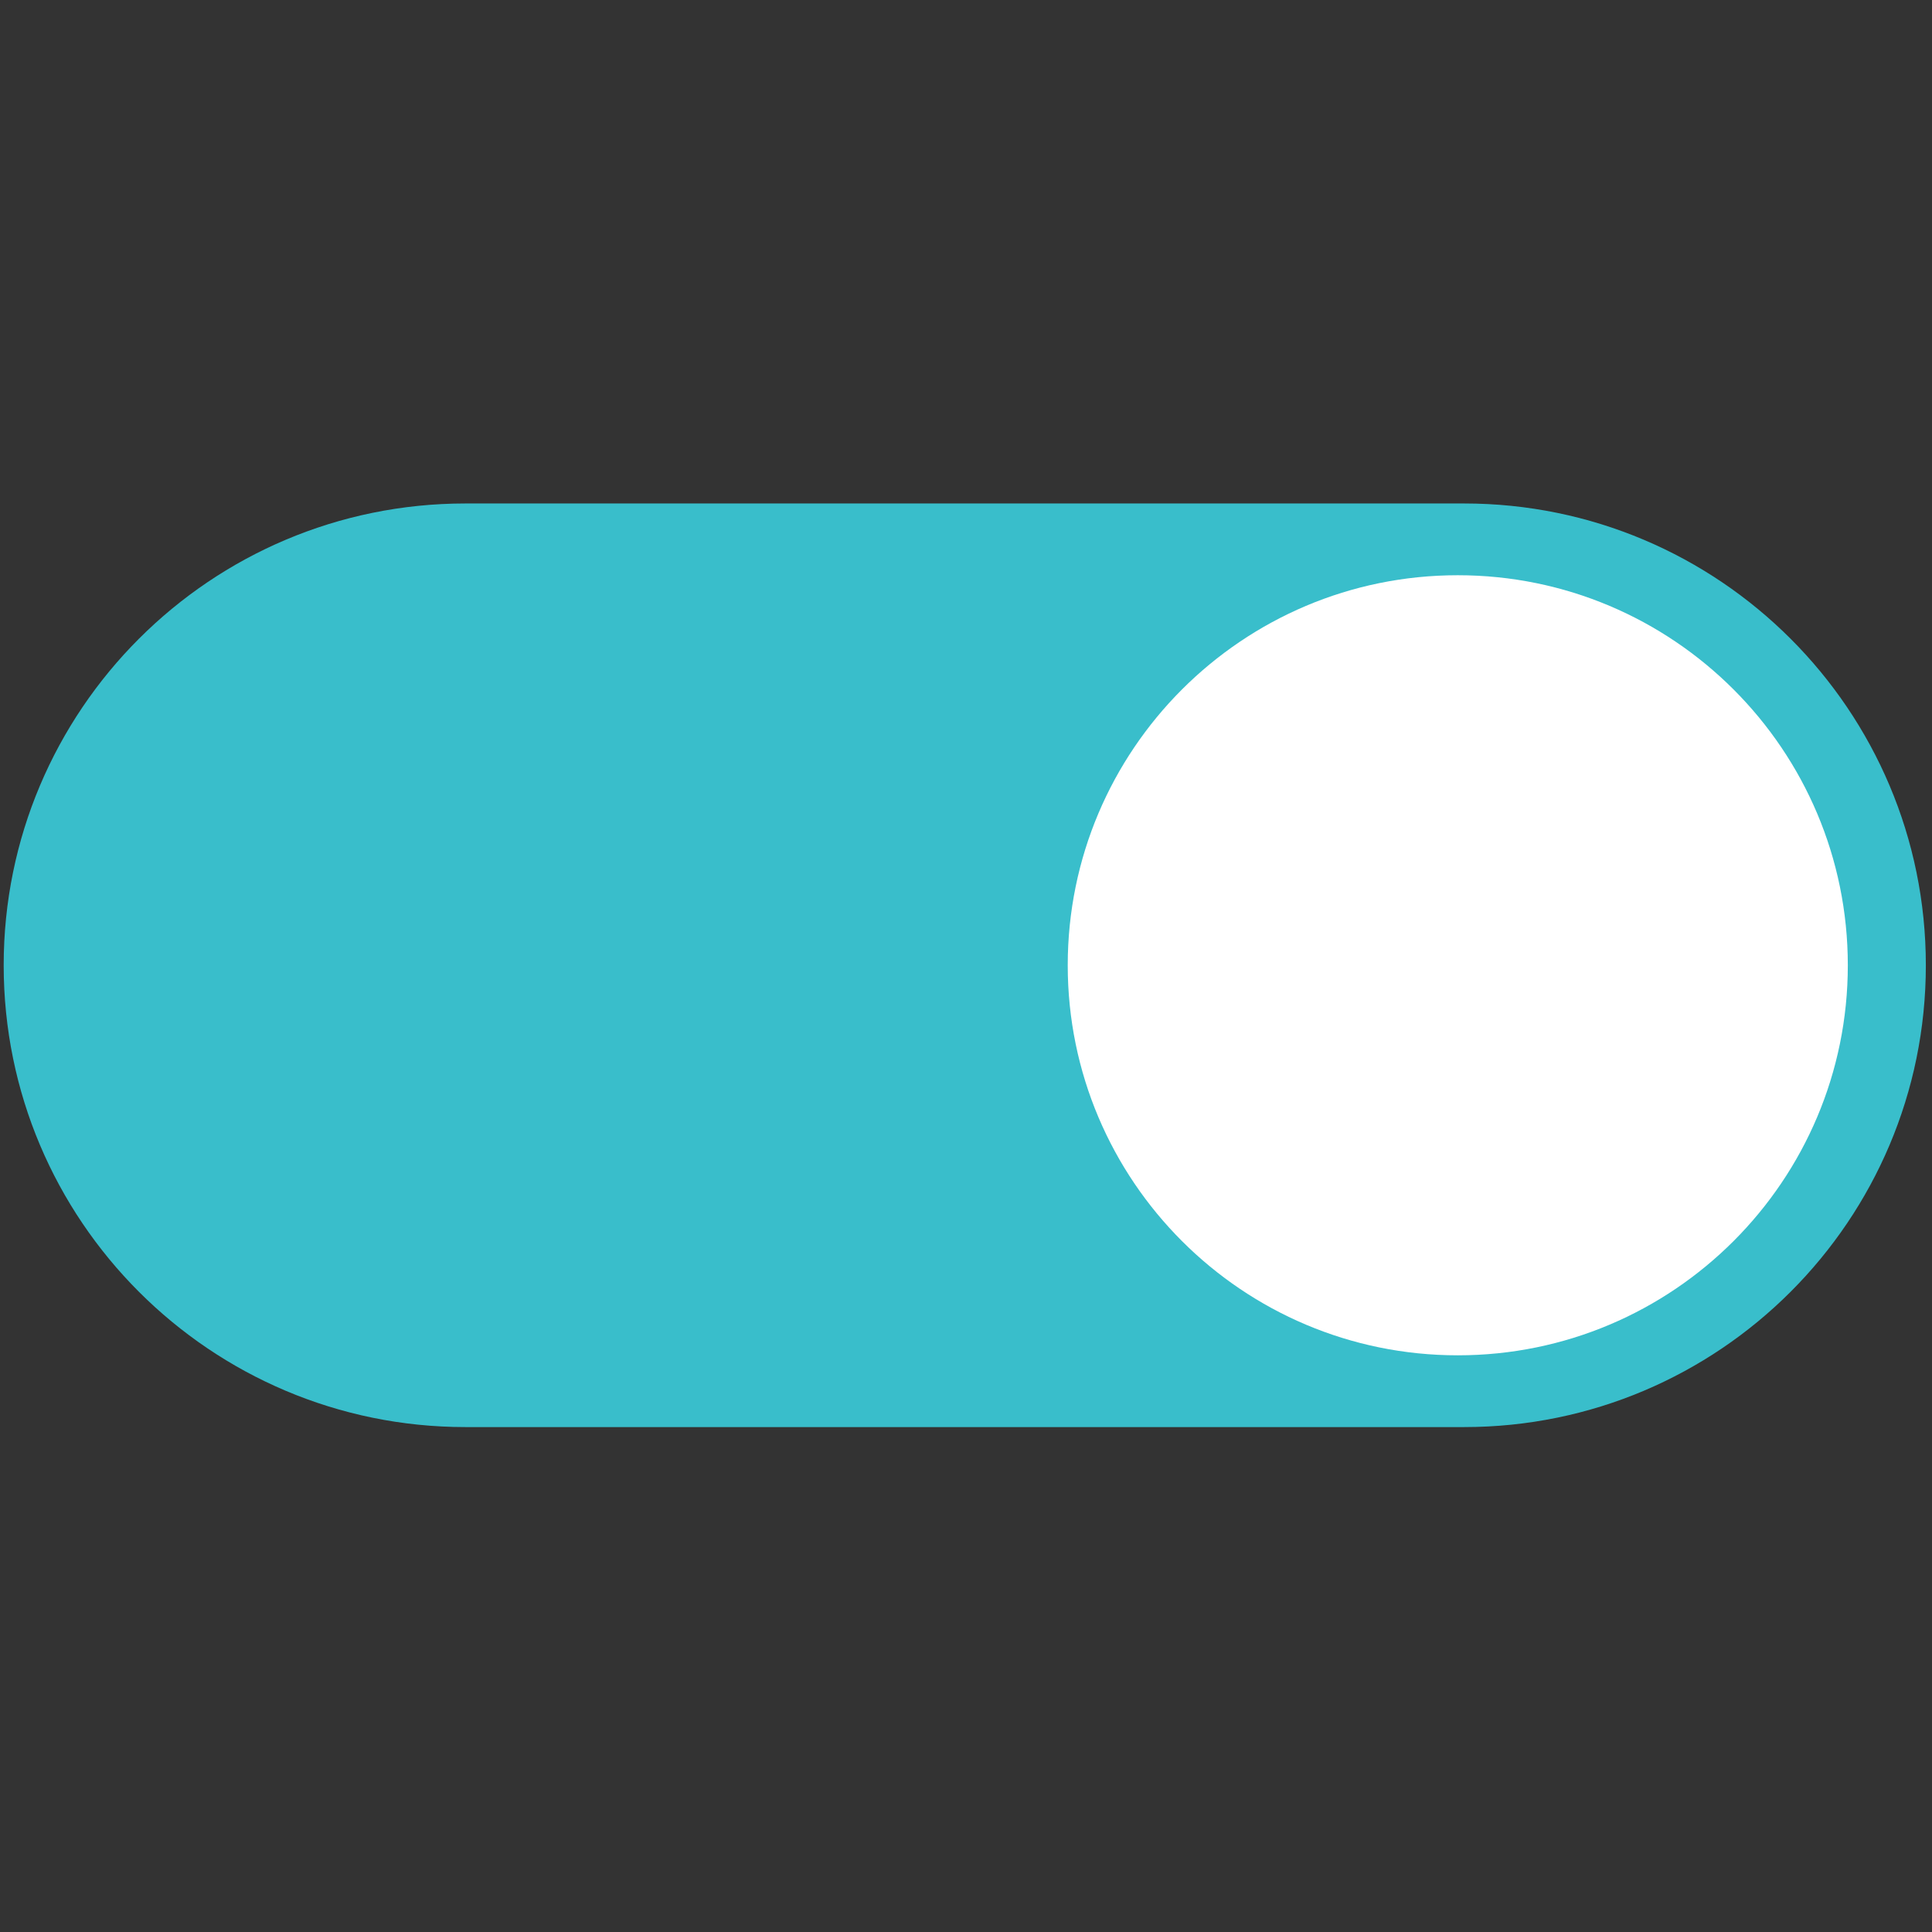 <svg xmlns="http://www.w3.org/2000/svg" xmlns:xlink="http://www.w3.org/1999/xlink" width="500" zoomAndPan="magnify" viewBox="0 0 375 375" height="500" preserveAspectRatio="xMidYMid meet" version="1.0"><rect x="0" y="0" width="375" height="375" fill="#333333" stroke="none"/><defs><clipPath id="fbaeff0efd"><path d="M 0 97.734 L 374 97.734 L 374 276.984 L 0 276.984 Z M 0 97.734 " clip-rule="nonzero"/></clipPath></defs><g clip-path="url(#fbaeff0efd)"><path fill="#39becb" d="M 284.164 276.996 L 90.355 276.996 C 40.848 276.996 0.715 236.863 0.715 187.359 C 0.715 137.855 40.848 97.723 90.355 97.723 L 284.164 97.723 C 333.672 97.723 373.805 137.855 373.805 187.359 C 373.805 236.863 333.672 276.996 284.164 276.996 " fill-opacity="1" fill-rule="nonzero"/></g><path fill="#ffffff" d="M 358.66 187.359 C 358.66 229.172 324.766 263.066 282.953 263.066 C 241.141 263.066 207.246 229.172 207.246 187.359 C 207.246 145.547 241.141 111.652 282.953 111.652 C 324.766 111.652 358.66 145.547 358.66 187.359 " fill-opacity="1" fill-rule="nonzero"/></svg>